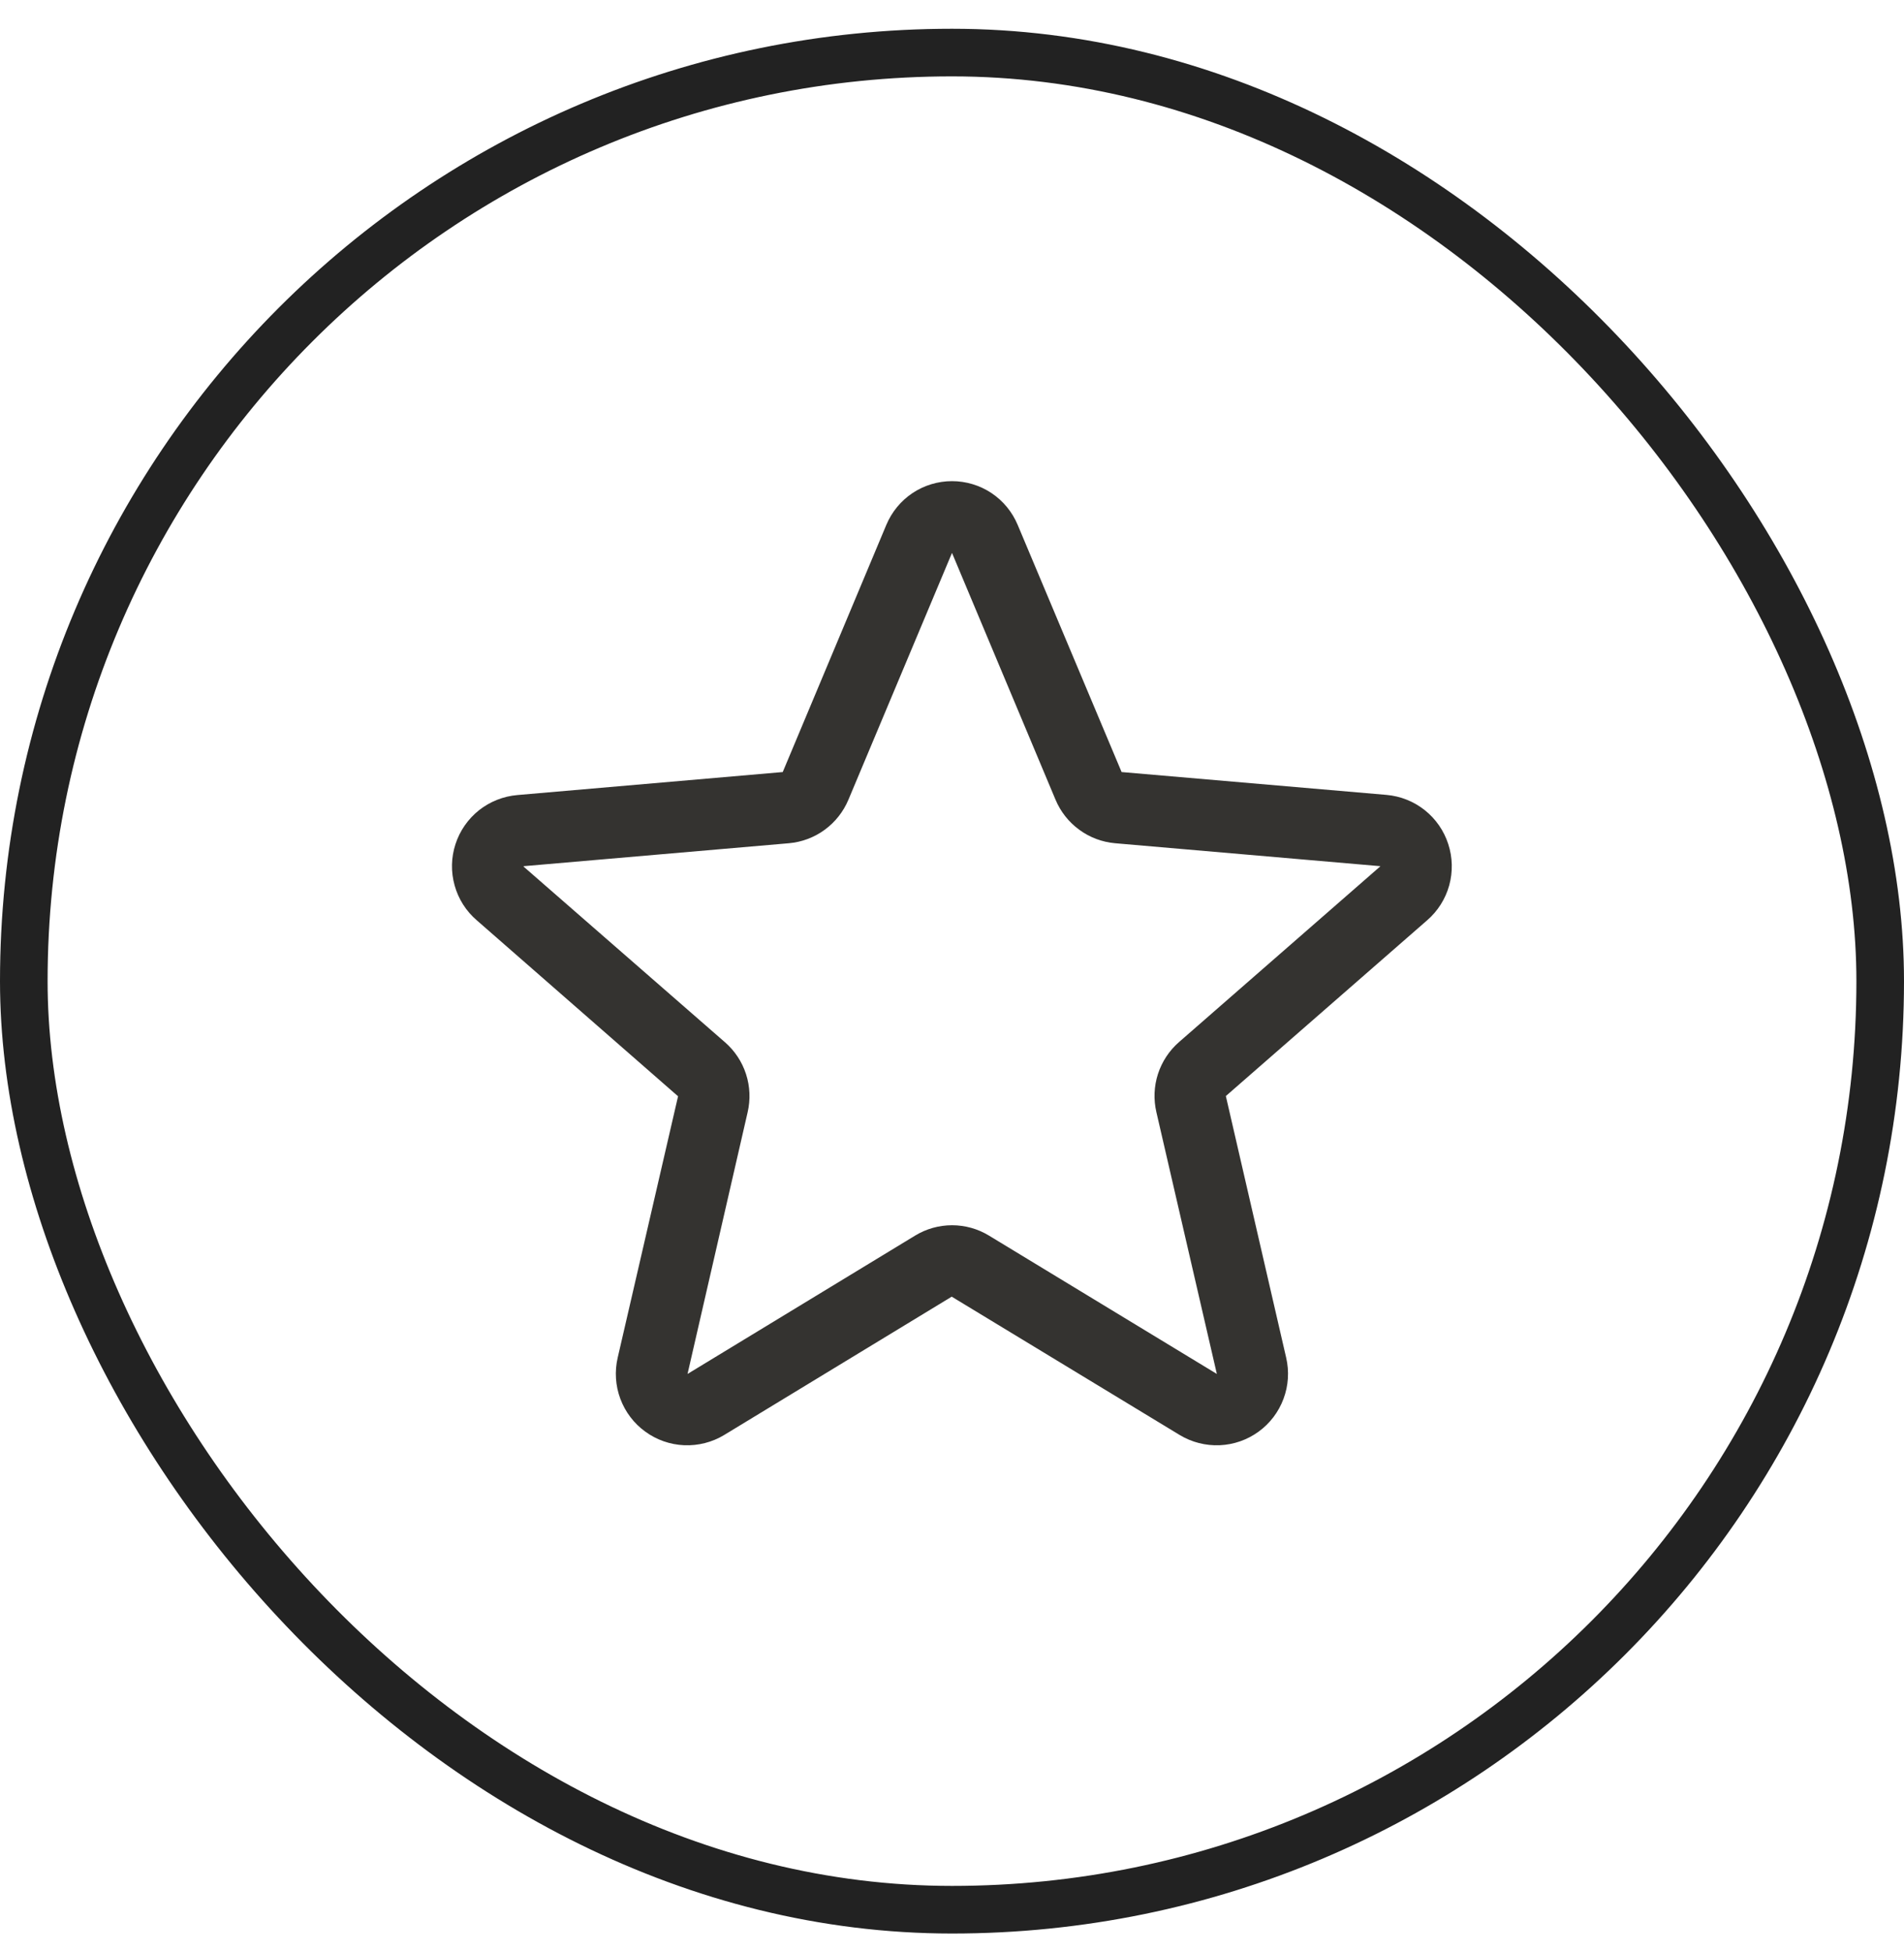 <svg width="40" height="41" viewBox="0 0 40 41" fill="none" xmlns="http://www.w3.org/2000/svg">
<rect x="0.5" y="1.104" width="39" height="39" rx="19.5" stroke="#222222"/>
<path d="M30.425 17.724C30.334 17.444 30.163 17.197 29.933 17.014C29.703 16.831 29.424 16.719 29.13 16.693L23.563 16.213L21.38 11.023C21.266 10.751 21.075 10.518 20.829 10.354C20.584 10.191 20.295 10.104 20 10.104C19.705 10.104 19.416 10.191 19.171 10.354C18.925 10.518 18.734 10.751 18.62 11.023L16.444 16.213L10.87 16.696C10.575 16.721 10.295 16.832 10.063 17.015C9.832 17.199 9.66 17.446 9.569 17.727C9.477 18.008 9.471 18.31 9.551 18.594C9.63 18.879 9.792 19.134 10.016 19.326L14.245 23.022L12.977 28.51C12.91 28.797 12.929 29.098 13.032 29.374C13.135 29.651 13.317 29.891 13.556 30.064C13.794 30.238 14.079 30.337 14.373 30.35C14.668 30.362 14.96 30.288 15.212 30.136L19.994 27.23L24.785 30.136C25.038 30.288 25.329 30.362 25.624 30.35C25.919 30.337 26.203 30.238 26.442 30.064C26.68 29.891 26.862 29.651 26.965 29.374C27.068 29.098 27.087 28.797 27.02 28.51L25.753 23.017L29.982 19.326C30.205 19.133 30.367 18.878 30.446 18.592C30.524 18.307 30.517 18.005 30.425 17.724ZM28.998 18.193L24.77 21.883C24.564 22.062 24.411 22.294 24.327 22.553C24.243 22.813 24.232 23.09 24.294 23.356L25.564 28.853L20.776 25.947C20.543 25.805 20.274 25.73 20.001 25.73C19.727 25.73 19.459 25.805 19.226 25.947L14.444 28.853L15.706 23.36C15.768 23.094 15.757 22.817 15.673 22.557C15.589 22.297 15.436 22.066 15.23 21.887L11 18.199C11 18.196 11 18.193 11 18.19L16.573 17.708C16.845 17.684 17.105 17.587 17.326 17.425C17.546 17.264 17.718 17.046 17.824 16.794L20 11.611L22.175 16.794C22.281 17.046 22.453 17.264 22.674 17.425C22.894 17.587 23.155 17.684 23.427 17.708L29 18.19C29 18.19 29 18.196 29 18.197L28.998 18.193Z" fill="#343330"/>
</svg>
